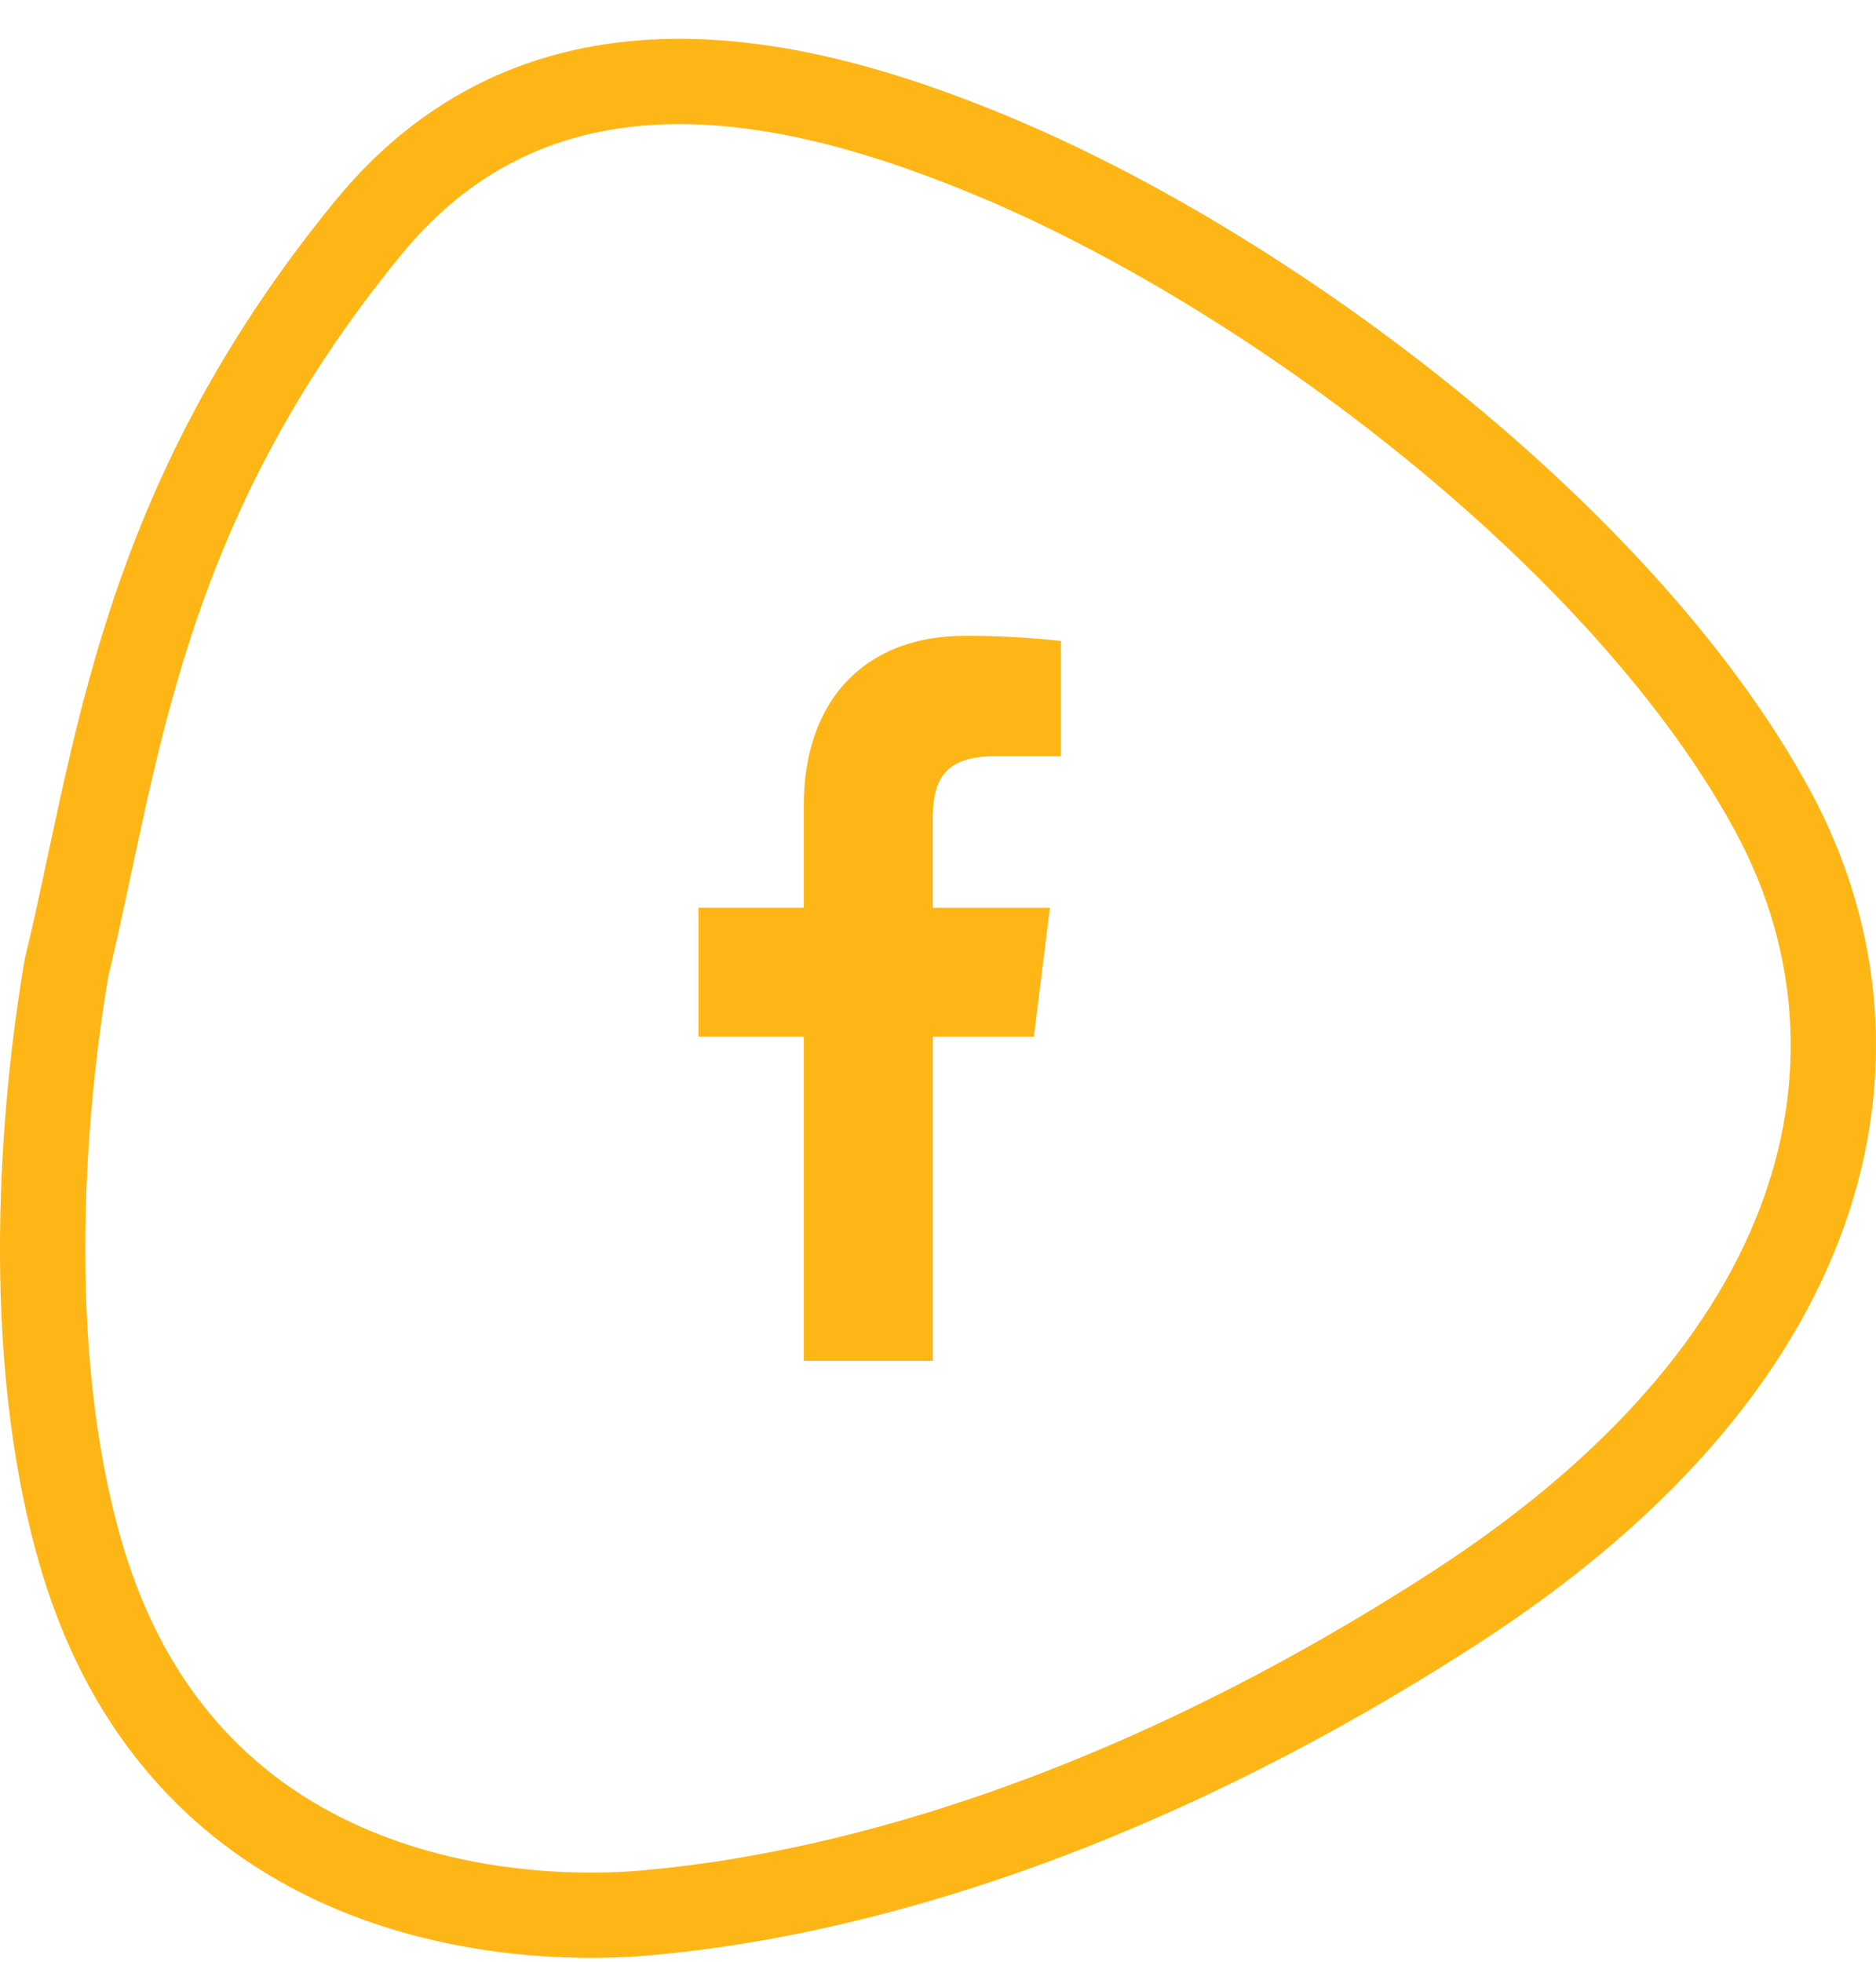 <svg width="44" height="46" fill="none" xmlns="http://www.w3.org/2000/svg"><path d="M8.635 5.343c-5.391 6.583-5.876 12.402-7.073 17.341-.544 3.183-1.06 8.916.327 13.72 2.502 8.67 10.88 8.67 13.274 8.45 2.394-.22 9.575-1.097 18.932-7.134 9.358-6.036 10.337-13.39 7.508-18.658-3.418-6.365-11.794-12.731-18.497-15.475C18.799 1.824 12.769.295 8.635 5.343z" stroke="#FEB616" stroke-width="2"/><g clip-path="url(#clip0)"><path d="M23.331 17.733h1.552V15.03a20.024 20.024 0 00-2.261-.12c-2.238 0-3.77 1.408-3.77 3.994v2.381h-2.47v3.022h2.47v7.603h3.027v-7.602h2.37l.376-3.022h-2.747v-2.082c.001-.873.236-1.471 1.453-1.471z" fill="#FEB616"/></g><defs><clipPath id="clip0"><path fill="#fff" transform="translate(12 14.91)" d="M0 0h17v17H0z"/></clipPath></defs></svg>